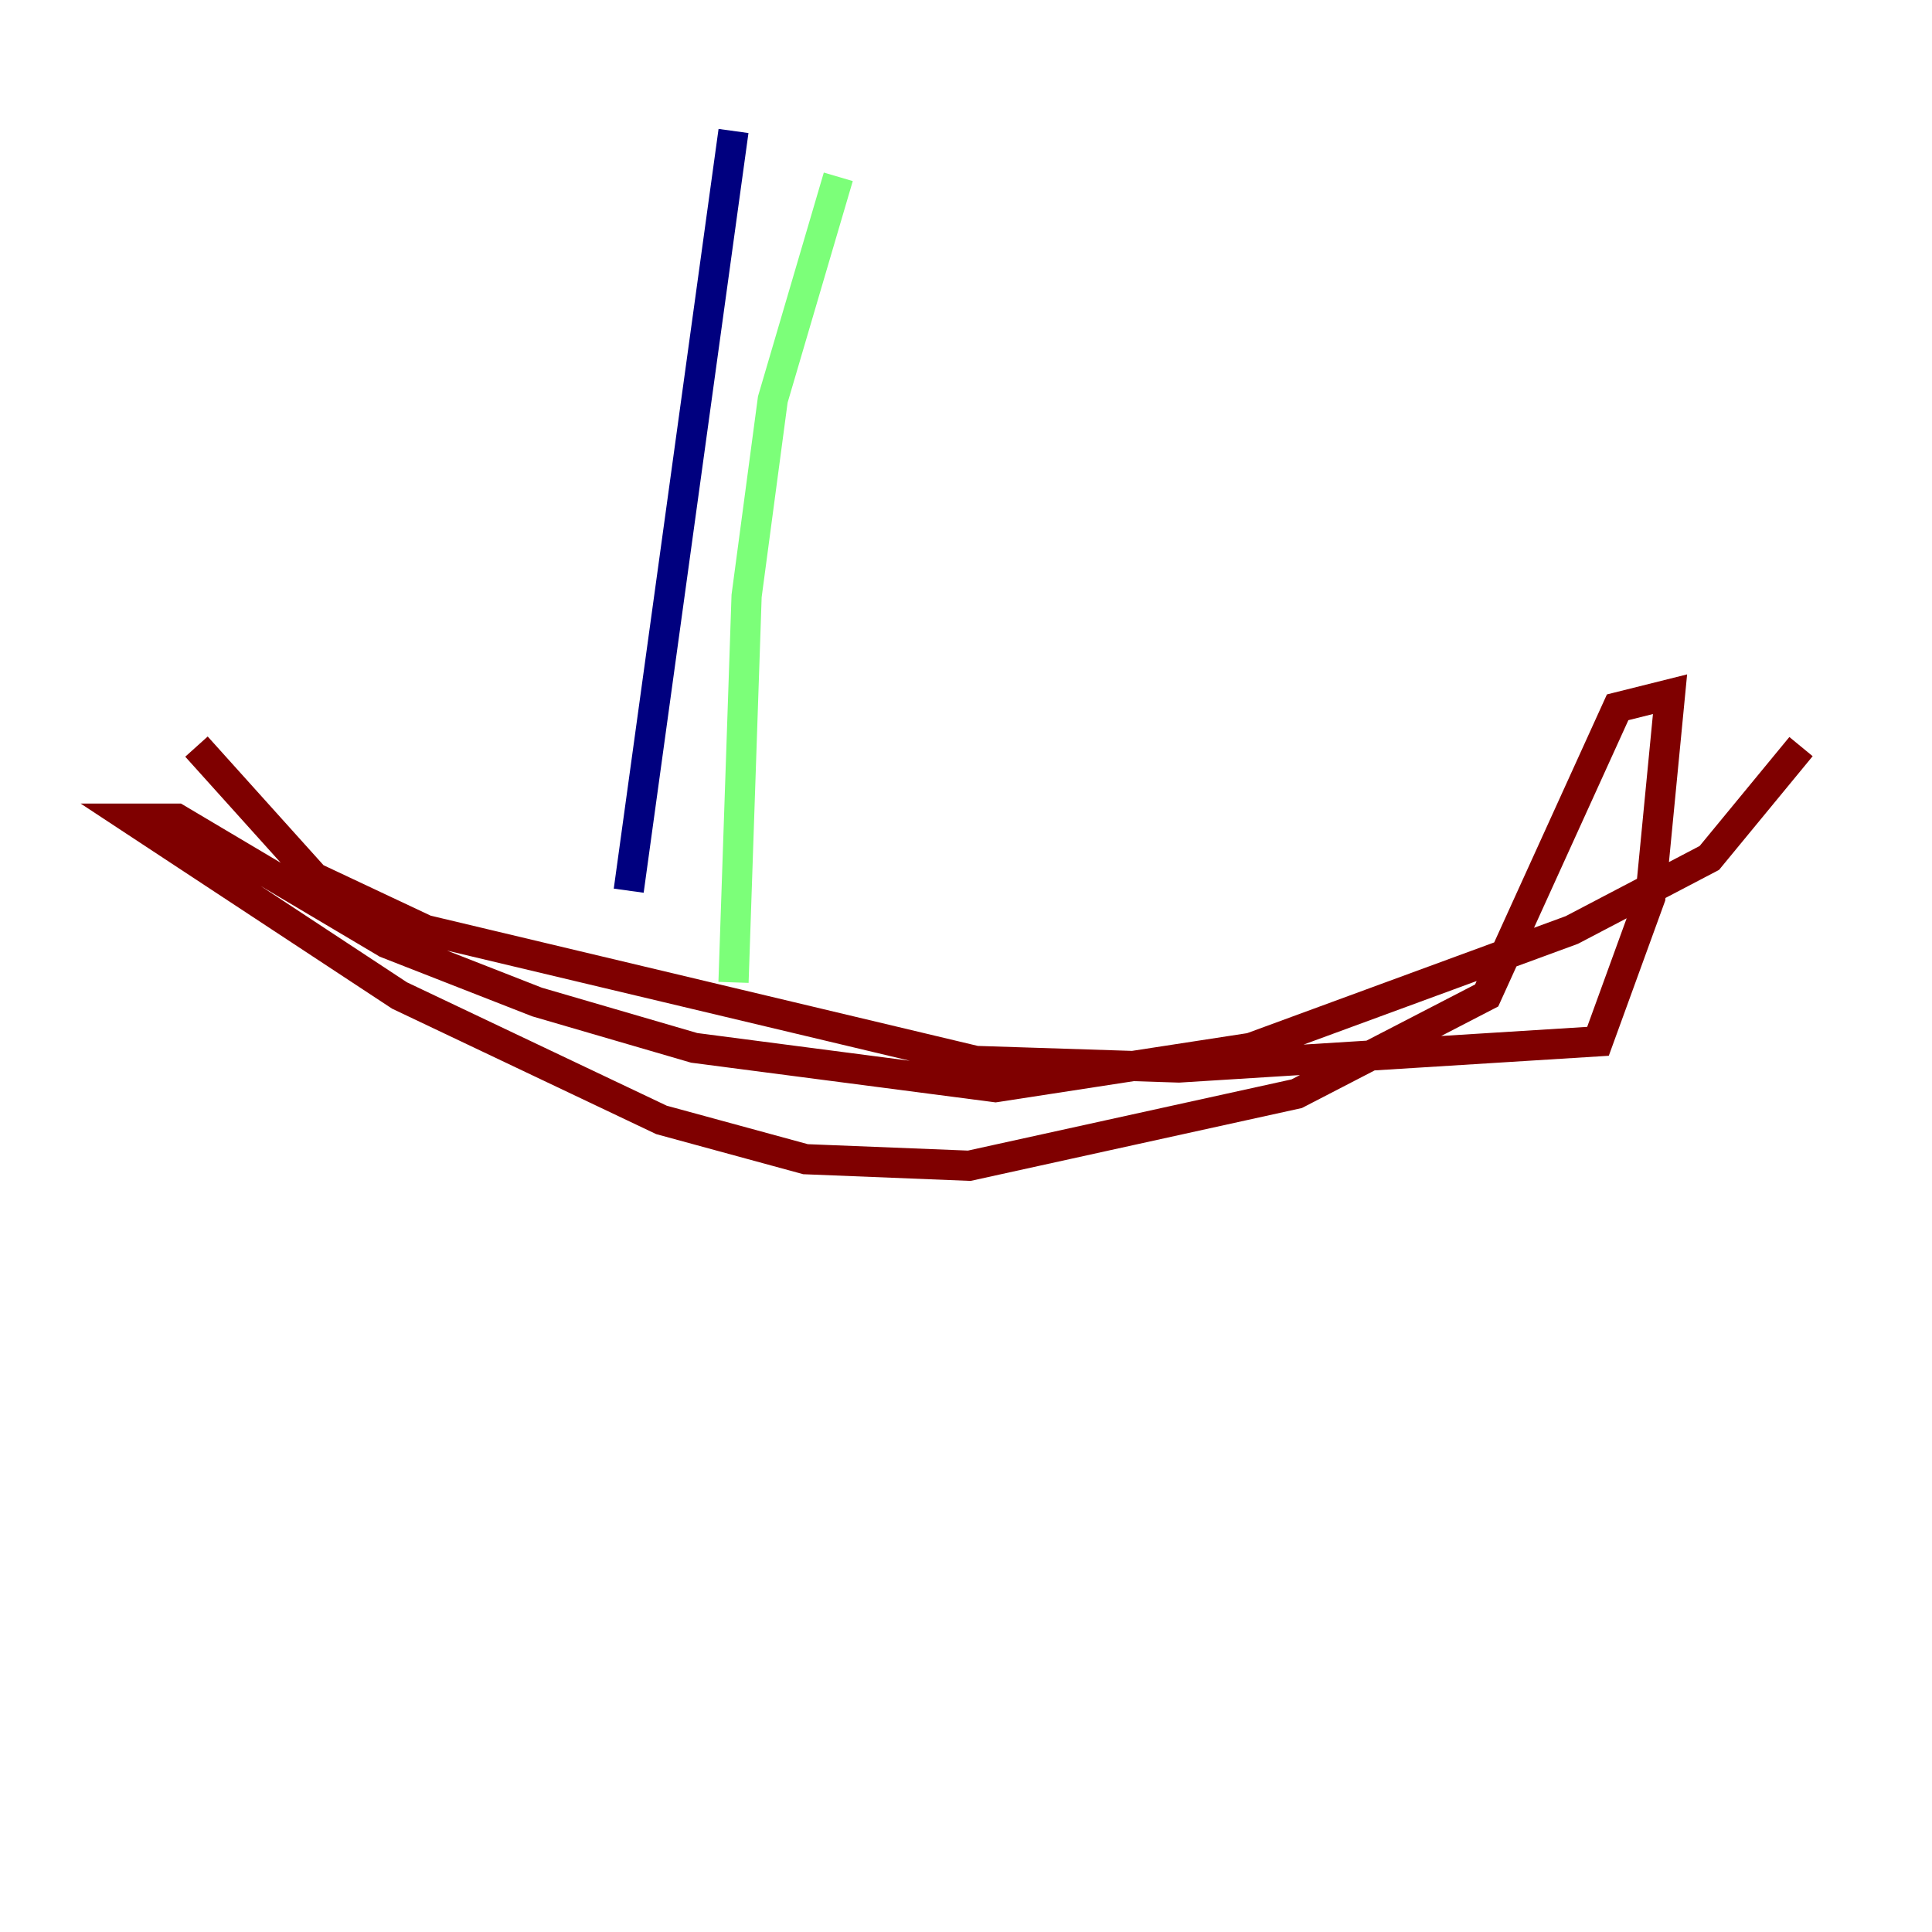 <?xml version="1.0" encoding="utf-8" ?>
<svg baseProfile="tiny" height="128" version="1.2" viewBox="0,0,128,128" width="128" xmlns="http://www.w3.org/2000/svg" xmlns:ev="http://www.w3.org/2001/xml-events" xmlns:xlink="http://www.w3.org/1999/xlink"><defs /><polyline fill="none" points="48.597,8.678 41.654,59.01" stroke="#00007f" stroke-width="2" /><polyline fill="none" points="55.539,11.715 51.2,26.468 49.464,39.485 48.597,65.085" stroke="#7cff79" stroke-width="2" /><polyline fill="none" points="13.017,49.464 20.827,58.142 28.203,61.614 64.651,70.291 78.102,70.725 105.871,68.99 109.342,59.444 110.644,45.993 107.173,46.861 98.495,65.953 85.912,72.461 64.217,77.234 53.37,76.8 43.824,74.197 26.468,65.953 8.678,54.237 11.715,54.237 25.6,62.481 35.58,66.386 45.993,69.424 65.953,72.027 82.875,69.424 104.136,61.614 113.248,56.841 119.322,49.464" stroke="#7f0000" stroke-width="2" /></svg>